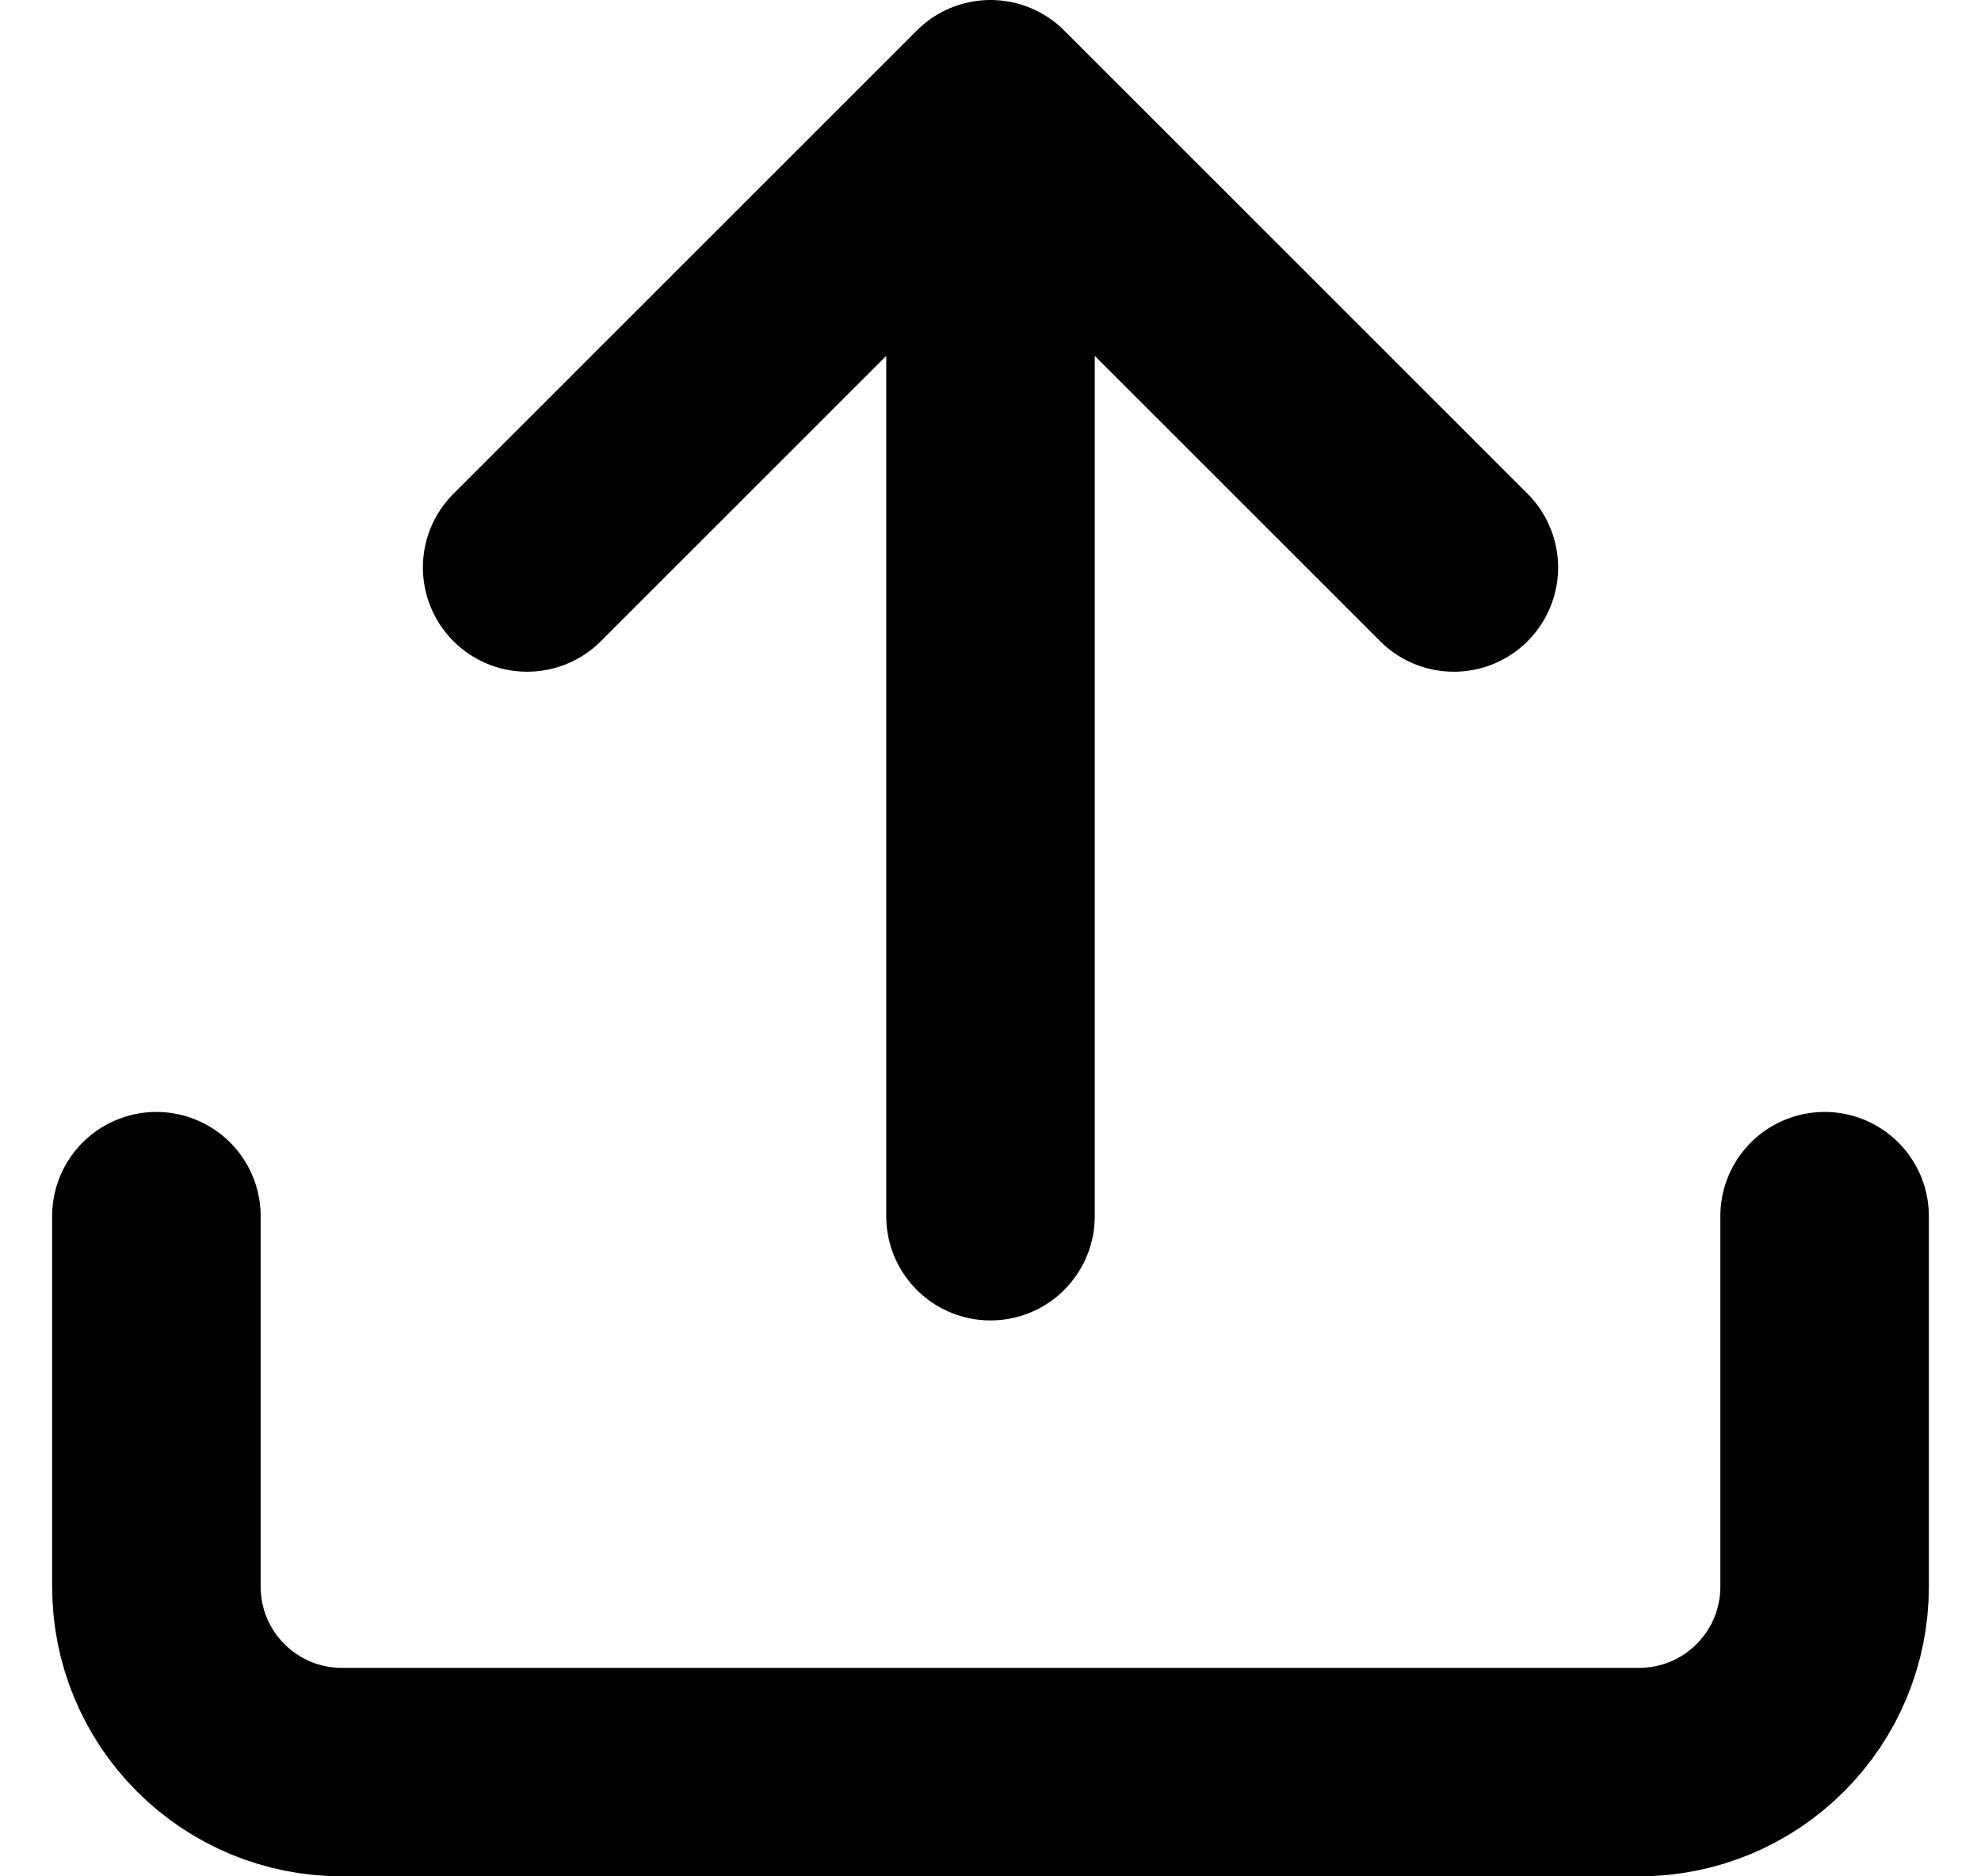<svg width="19" height="18" viewBox="0 0 19 18" fill="none" xmlns="http://www.w3.org/2000/svg">
<path d="M17.5 11.667V15.222C17.5 15.694 17.313 16.146 16.979 16.479C16.646 16.813 16.194 17 15.722 17H3.278C2.806 17 2.354 16.813 2.021 16.479C1.687 16.146 1.5 15.694 1.5 15.222V11.667M13.944 5.444L9.5 1M9.5 1L5.056 5.444M9.5 1V11.667" stroke="black" stroke-width="2" stroke-linecap="round" stroke-linejoin="round"/>
</svg>
